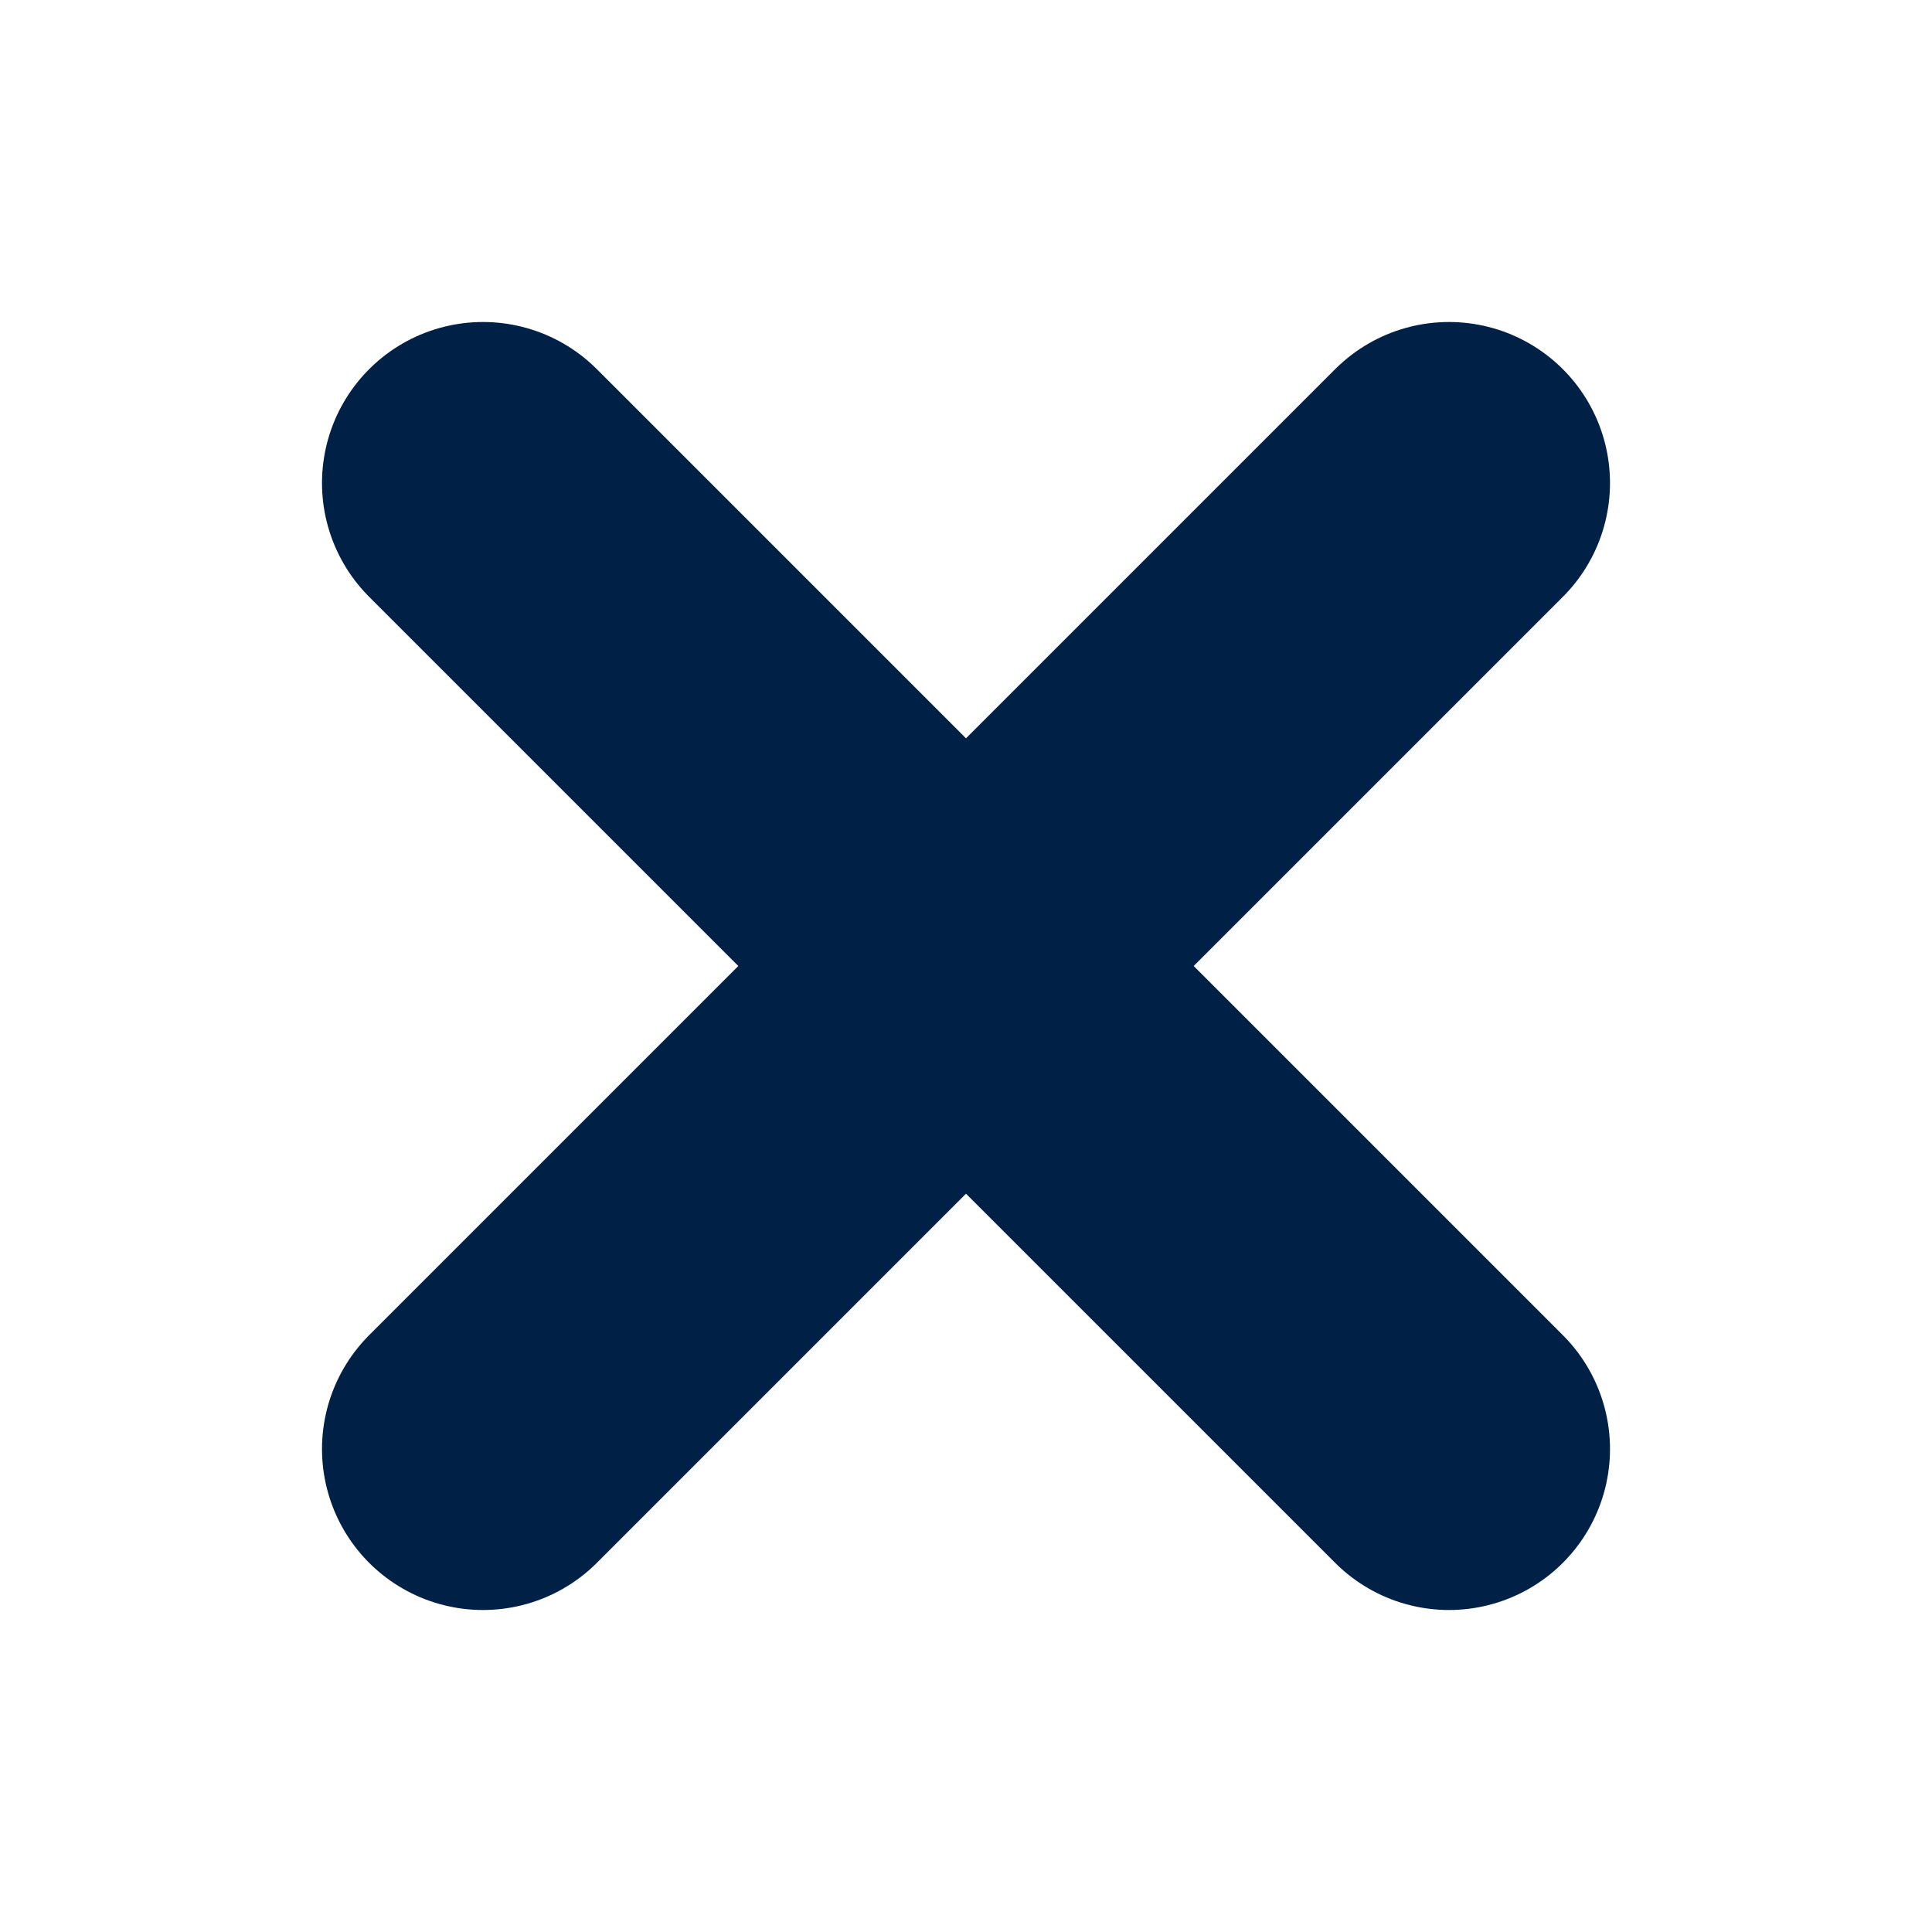 <svg width="12" height="12" viewBox="0 0 12 12" fill="none" xmlns="http://www.w3.org/2000/svg">
<path d="M9 3L3 9" stroke="#002145" stroke-width="2" stroke-linecap="round" stroke-linejoin="round"/>
<path d="M3 3L9 9" stroke="#002145" stroke-width="2" stroke-linecap="round" stroke-linejoin="round"/>
</svg>

